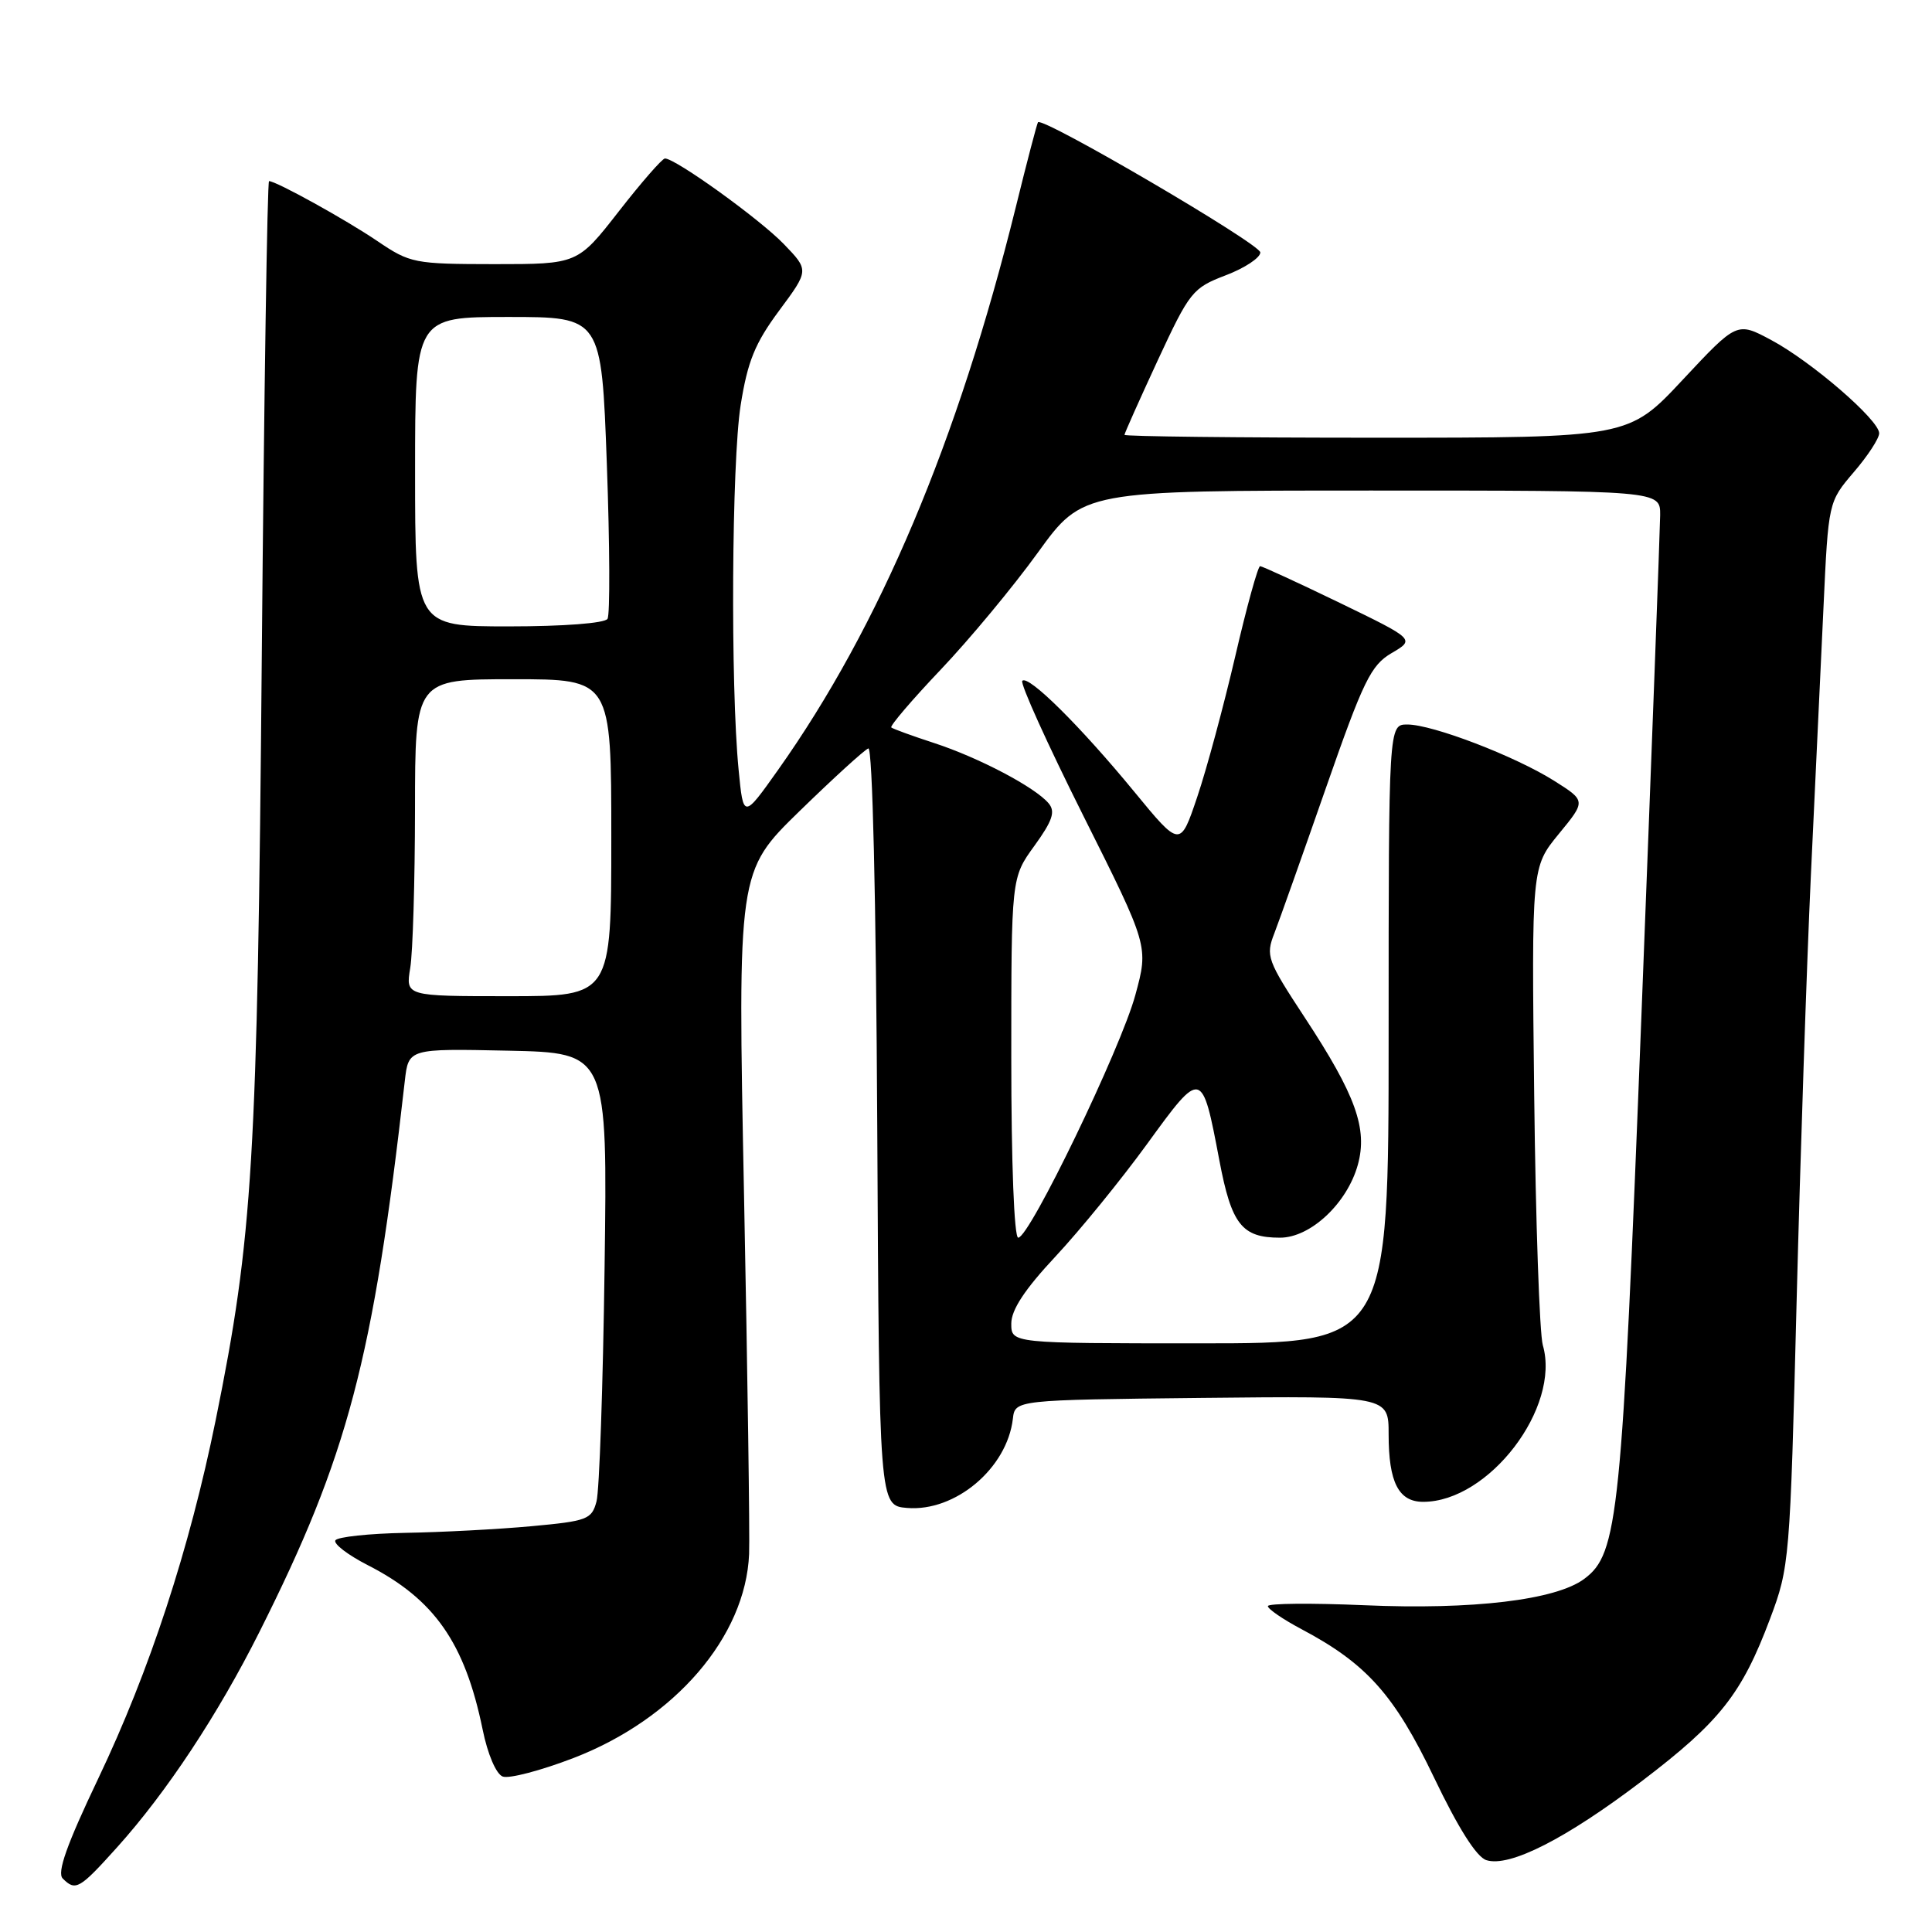 <?xml version="1.0" encoding="UTF-8" standalone="no"?>
<!DOCTYPE svg PUBLIC "-//W3C//DTD SVG 1.1//EN" "http://www.w3.org/Graphics/SVG/1.1/DTD/svg11.dtd" >
<svg xmlns="http://www.w3.org/2000/svg" xmlns:xlink="http://www.w3.org/1999/xlink" version="1.1" viewBox="0 0 256 256">
 <g >
 <path fill="currentColor"
d=" M 15.54 244.75 C 22.06 237.50 28.89 227.18 34.38 216.23 C 46.09 192.91 49.44 180.25 53.64 143.22 C 54.13 138.94 54.13 138.94 67.32 139.22 C 80.50 139.50 80.50 139.50 80.11 167.95 C 79.90 183.60 79.42 197.55 79.04 198.95 C 78.41 201.33 77.82 201.55 70.43 202.23 C 66.07 202.63 58.55 203.03 53.72 203.11 C 48.90 203.20 44.72 203.65 44.44 204.10 C 44.16 204.56 46.08 206.03 48.71 207.38 C 57.55 211.89 61.59 217.67 63.95 229.16 C 64.61 232.43 65.74 235.07 66.61 235.40 C 67.44 235.72 71.67 234.61 76.01 232.94 C 89.43 227.76 98.80 216.88 99.26 205.92 C 99.36 203.49 99.06 182.15 98.59 158.49 C 97.74 115.48 97.74 115.48 105.93 107.49 C 110.44 103.10 114.55 99.35 115.06 99.17 C 115.61 98.97 116.08 118.87 116.24 149.17 C 116.50 199.50 116.50 199.50 120.19 199.81 C 126.58 200.34 133.44 194.56 134.21 188.00 C 134.50 185.50 134.50 185.50 159.25 185.23 C 184.00 184.97 184.00 184.97 184.00 190.05 C 184.00 196.42 185.32 199.00 188.58 199.00 C 197.29 199.00 206.83 186.49 204.43 178.24 C 204.00 176.73 203.48 161.87 203.29 145.20 C 202.94 114.91 202.94 114.91 206.54 110.51 C 210.15 106.12 210.15 106.12 205.95 103.47 C 200.77 100.20 189.82 96.00 186.48 96.00 C 184.00 96.00 184.00 96.00 184.00 137.00 C 184.00 178.00 184.00 178.00 159.00 178.00 C 134.00 178.00 134.00 178.00 134.00 175.38 C 134.00 173.56 135.79 170.84 139.85 166.50 C 143.07 163.05 148.55 156.33 152.02 151.55 C 159.24 141.61 159.27 141.62 161.57 153.75 C 163.18 162.26 164.55 164.00 169.61 164.00 C 173.65 164.00 178.51 159.44 179.92 154.34 C 181.24 149.56 179.64 145.11 172.92 134.88 C 167.89 127.22 167.69 126.66 168.86 123.66 C 169.53 121.92 172.60 113.27 175.68 104.44 C 180.65 90.20 181.64 88.16 184.39 86.54 C 187.50 84.72 187.50 84.72 177.50 79.87 C 172.00 77.21 167.26 75.03 166.97 75.02 C 166.69 75.01 165.20 80.38 163.68 86.95 C 162.15 93.52 159.89 101.91 158.64 105.60 C 156.38 112.31 156.38 112.31 150.29 104.90 C 143.10 96.16 136.27 89.40 135.46 90.21 C 135.14 90.53 138.78 98.57 143.54 108.08 C 152.20 125.37 152.20 125.37 150.44 131.84 C 148.53 138.90 136.42 164.00 134.92 164.00 C 134.38 164.00 134.00 154.09 134.00 140.15 C 134.00 116.30 134.00 116.30 137.06 112.08 C 139.46 108.76 139.87 107.55 138.96 106.46 C 137.21 104.34 129.73 100.40 123.79 98.46 C 120.88 97.51 118.32 96.58 118.10 96.39 C 117.89 96.20 120.83 92.75 124.65 88.73 C 128.47 84.71 134.27 77.73 137.53 73.21 C 143.47 65.00 143.47 65.00 181.74 65.00 C 220.00 65.00 220.00 65.00 219.98 68.25 C 219.96 70.04 218.85 99.85 217.50 134.50 C 214.90 201.17 214.43 205.85 209.92 209.21 C 206.17 212.01 195.14 213.33 180.75 212.70 C 173.74 212.40 168.00 212.45 168.00 212.82 C 168.00 213.20 170.00 214.57 172.45 215.87 C 181.09 220.45 184.76 224.56 190.02 235.54 C 193.23 242.24 195.65 246.07 196.95 246.48 C 200.02 247.46 207.53 243.63 217.60 235.97 C 227.90 228.13 230.80 224.46 234.54 214.50 C 237.12 207.64 237.19 206.80 238.06 172.50 C 238.55 153.25 239.40 127.83 239.95 116.00 C 240.51 104.17 241.26 88.20 241.62 80.50 C 242.27 66.51 242.27 66.51 245.63 62.57 C 247.49 60.41 249.00 58.09 249.00 57.41 C 249.00 55.66 240.06 47.93 234.70 45.06 C 230.16 42.63 230.16 42.63 222.98 50.31 C 215.80 58.00 215.80 58.00 182.40 58.00 C 164.03 58.00 149.00 57.83 149.00 57.62 C 149.00 57.42 150.99 52.97 153.41 47.74 C 157.64 38.64 158.02 38.16 162.41 36.48 C 164.94 35.52 167.00 34.15 167.00 33.45 C 167.00 32.33 138.13 15.43 137.54 16.20 C 137.41 16.36 136.08 21.42 134.60 27.44 C 126.91 58.53 116.57 83.00 103.11 102.00 C 98.50 108.50 98.50 108.50 97.87 102.00 C 96.78 90.83 96.95 61.22 98.14 53.69 C 99.06 47.88 100.04 45.48 103.24 41.16 C 107.21 35.81 107.21 35.81 103.85 32.33 C 100.67 29.03 89.52 21.00 88.11 21.00 C 87.75 21.00 85.00 24.15 82.00 28.00 C 76.54 35.00 76.54 35.00 65.52 35.00 C 54.89 34.99 54.34 34.88 50.00 31.94 C 45.81 29.10 36.59 24.00 35.65 24.00 C 35.42 24.00 34.99 52.24 34.69 86.75 C 34.11 153.86 33.51 163.90 28.58 188.17 C 25.10 205.28 19.84 221.35 13.02 235.66 C 8.84 244.43 7.53 248.13 8.31 248.91 C 10.02 250.62 10.52 250.33 15.54 244.75 Z  M 54.36 128.25 C 54.70 126.19 54.98 116.74 54.99 107.25 C 55.00 90.00 55.00 90.00 68.00 90.00 C 81.00 90.00 81.00 90.00 81.00 111.00 C 81.00 132.00 81.00 132.00 67.37 132.00 C 53.74 132.00 53.74 132.00 54.36 128.25 Z  M 55.00 62.50 C 55.00 42.00 55.00 42.00 67.35 42.00 C 79.70 42.00 79.70 42.00 80.41 61.50 C 80.80 72.22 80.84 81.45 80.50 82.00 C 80.14 82.58 74.67 83.00 67.44 83.00 C 55.00 83.00 55.00 83.00 55.00 62.50 Z "/>
</g>
</svg>